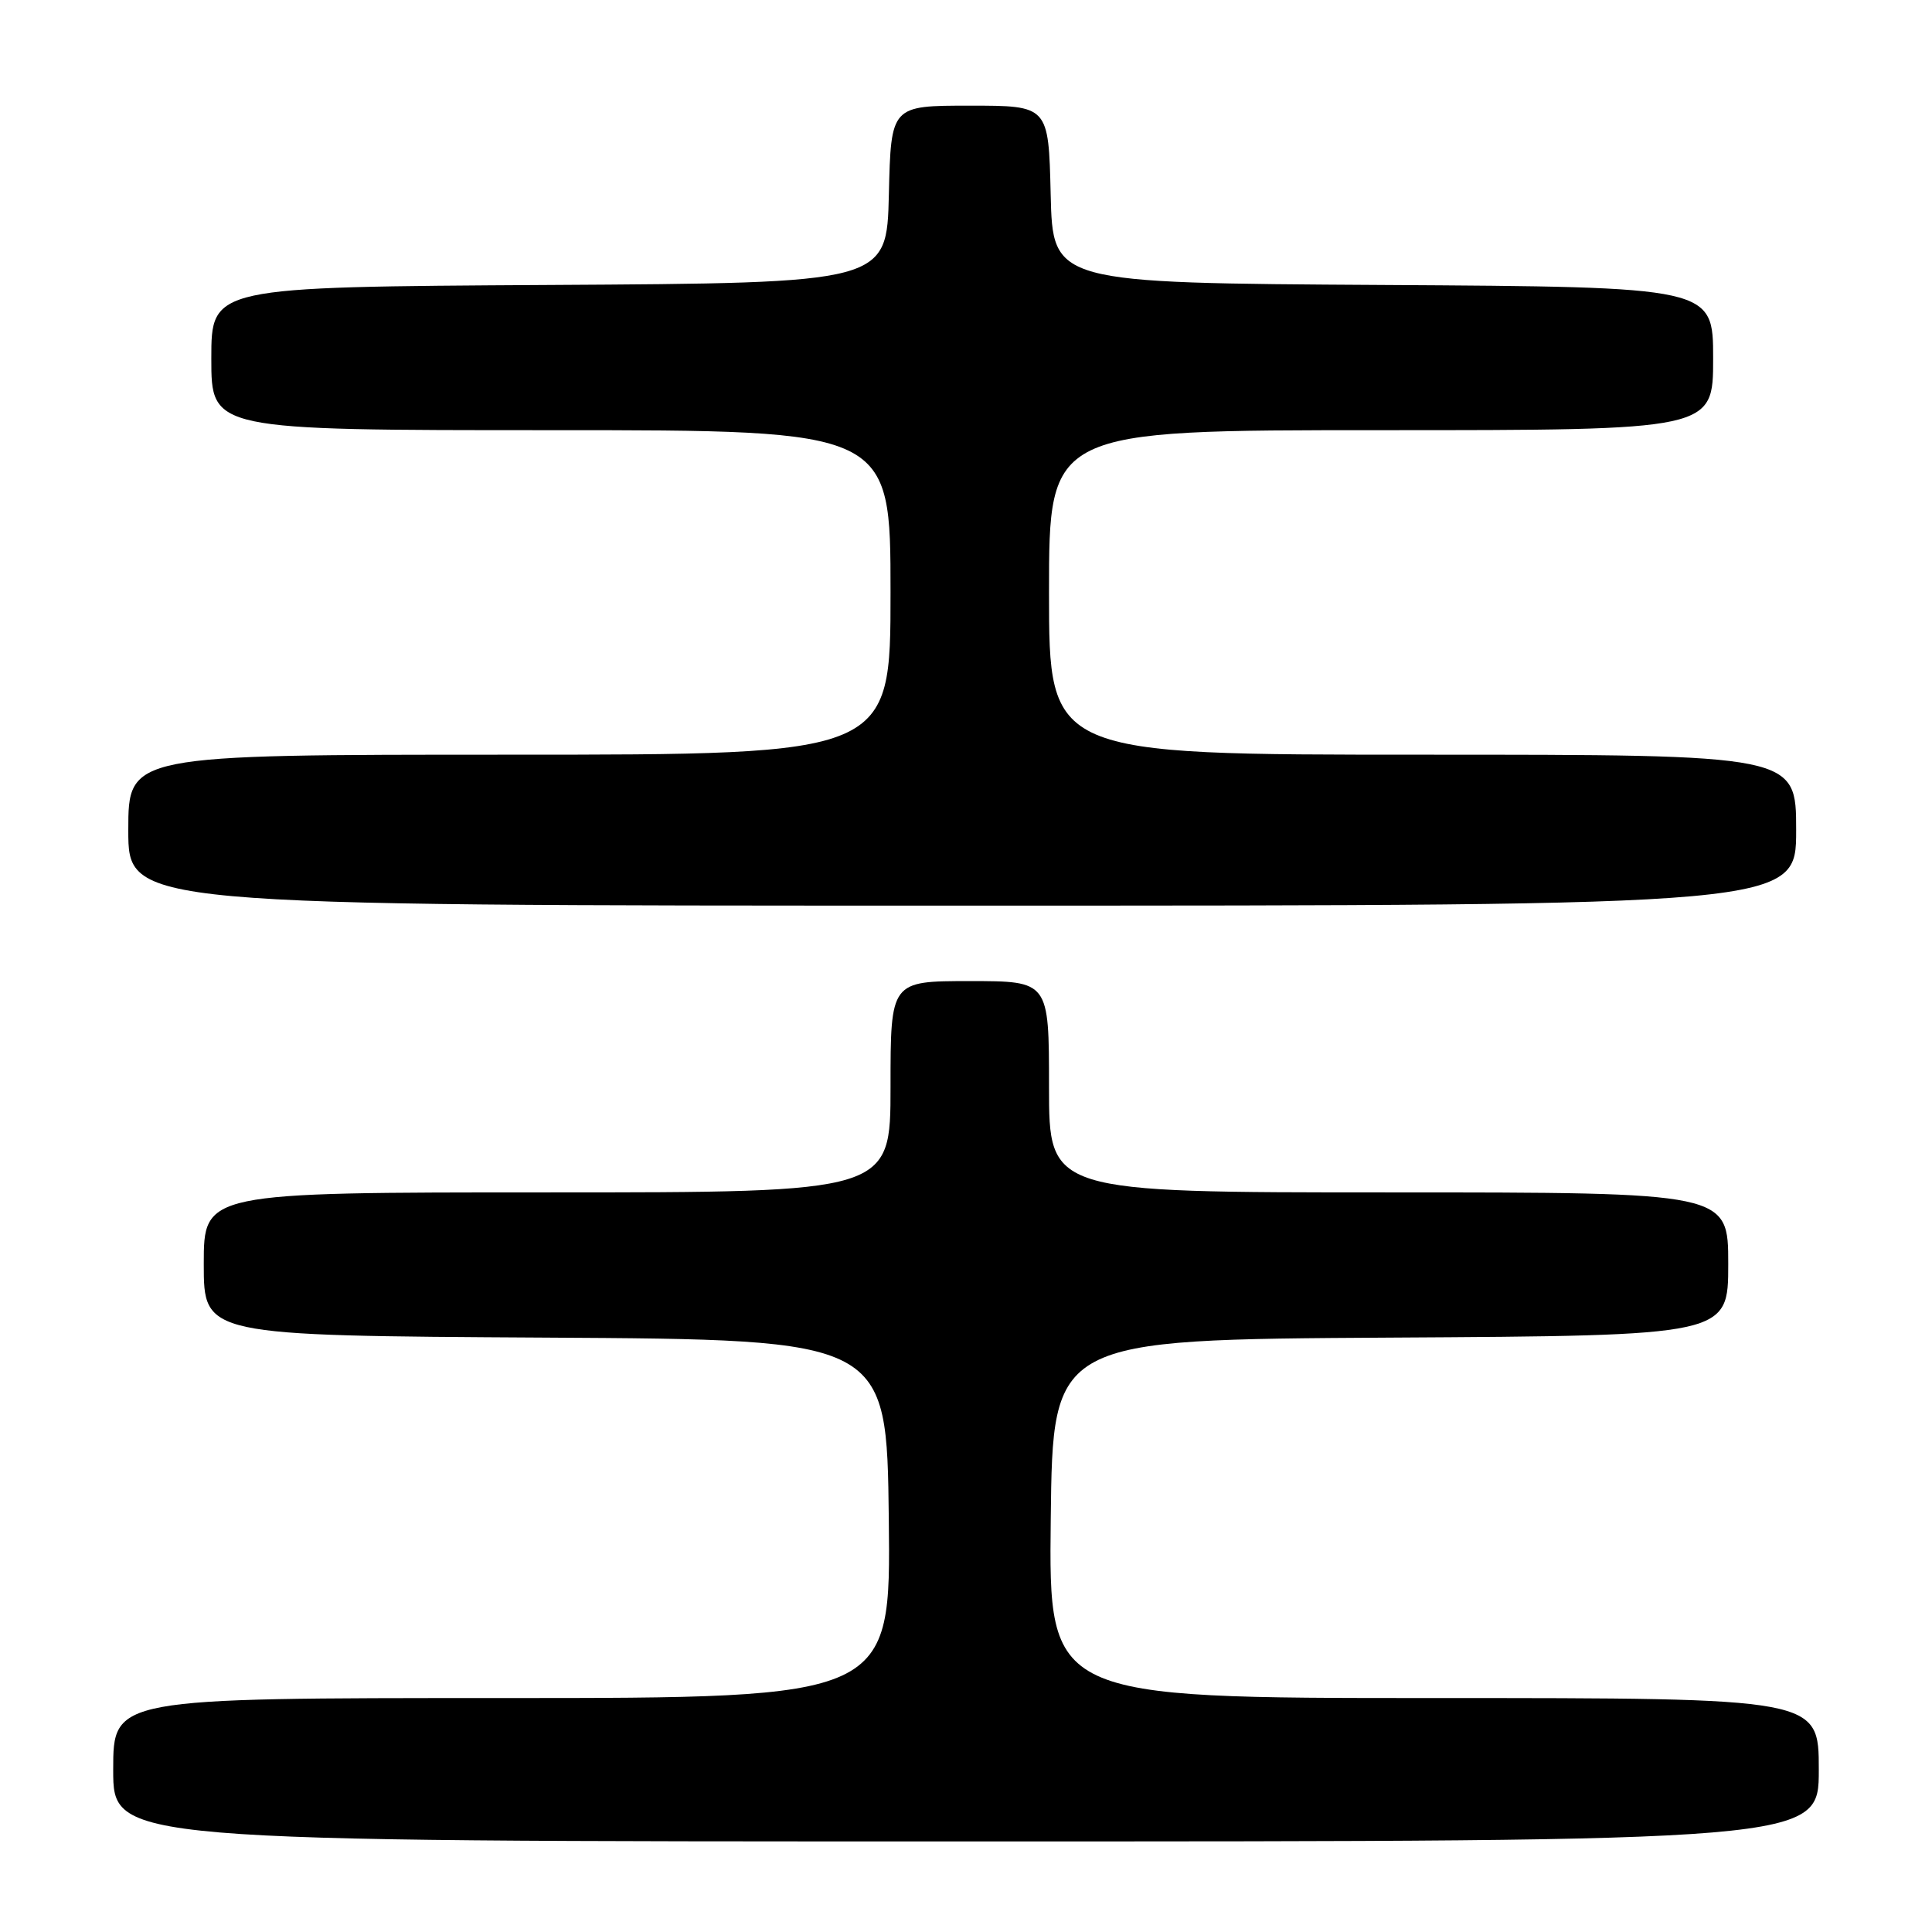 <?xml version="1.0" encoding="UTF-8" standalone="no"?>
<!DOCTYPE svg PUBLIC "-//W3C//DTD SVG 1.1//EN" "http://www.w3.org/Graphics/SVG/1.1/DTD/svg11.dtd" >
<svg xmlns="http://www.w3.org/2000/svg" xmlns:xlink="http://www.w3.org/1999/xlink" version="1.1" viewBox="0 0 256 256">
 <g >
 <path fill="currentColor"
d=" M 241.00 234.50 C 241.00 225.00 241.00 225.00 189.98 225.00 C 138.96 225.00 138.96 225.00 139.23 201.25 C 139.50 177.50 139.50 177.50 184.25 177.24 C 229.00 176.98 229.00 176.98 229.00 167.49 C 229.00 158.00 229.00 158.00 184.00 158.00 C 139.00 158.00 139.00 158.00 139.00 144.00 C 139.00 130.00 139.00 130.00 128.50 130.00 C 118.00 130.00 118.00 130.00 118.00 144.00 C 118.00 158.00 118.00 158.00 72.50 158.00 C 27.00 158.00 27.00 158.00 27.00 167.49 C 27.00 176.98 27.00 176.98 72.25 177.24 C 117.50 177.50 117.50 177.50 117.77 201.25 C 118.04 225.00 118.04 225.00 66.52 225.00 C 15.00 225.00 15.00 225.00 15.00 234.50 C 15.00 244.00 15.00 244.00 128.00 244.00 C 241.00 244.00 241.00 244.00 241.00 234.50 Z  M 238.00 110.00 C 238.00 100.00 238.00 100.00 188.50 100.00 C 139.00 100.00 139.00 100.00 139.00 78.50 C 139.00 57.00 139.00 57.00 183.00 57.00 C 227.00 57.00 227.00 57.00 227.00 47.51 C 227.00 38.02 227.00 38.02 183.25 37.76 C 139.50 37.50 139.50 37.50 139.22 25.75 C 138.94 14.00 138.94 14.00 128.50 14.00 C 118.06 14.00 118.06 14.00 117.78 25.75 C 117.50 37.50 117.50 37.50 72.75 37.76 C 28.00 38.02 28.00 38.02 28.00 47.51 C 28.00 57.00 28.00 57.00 73.00 57.00 C 118.00 57.00 118.00 57.00 118.00 78.50 C 118.00 100.00 118.00 100.00 67.50 100.00 C 17.00 100.00 17.00 100.00 17.00 110.00 C 17.00 120.00 17.00 120.00 127.50 120.00 C 238.00 120.00 238.00 120.00 238.00 110.00 Z "/>
</g>
</svg>